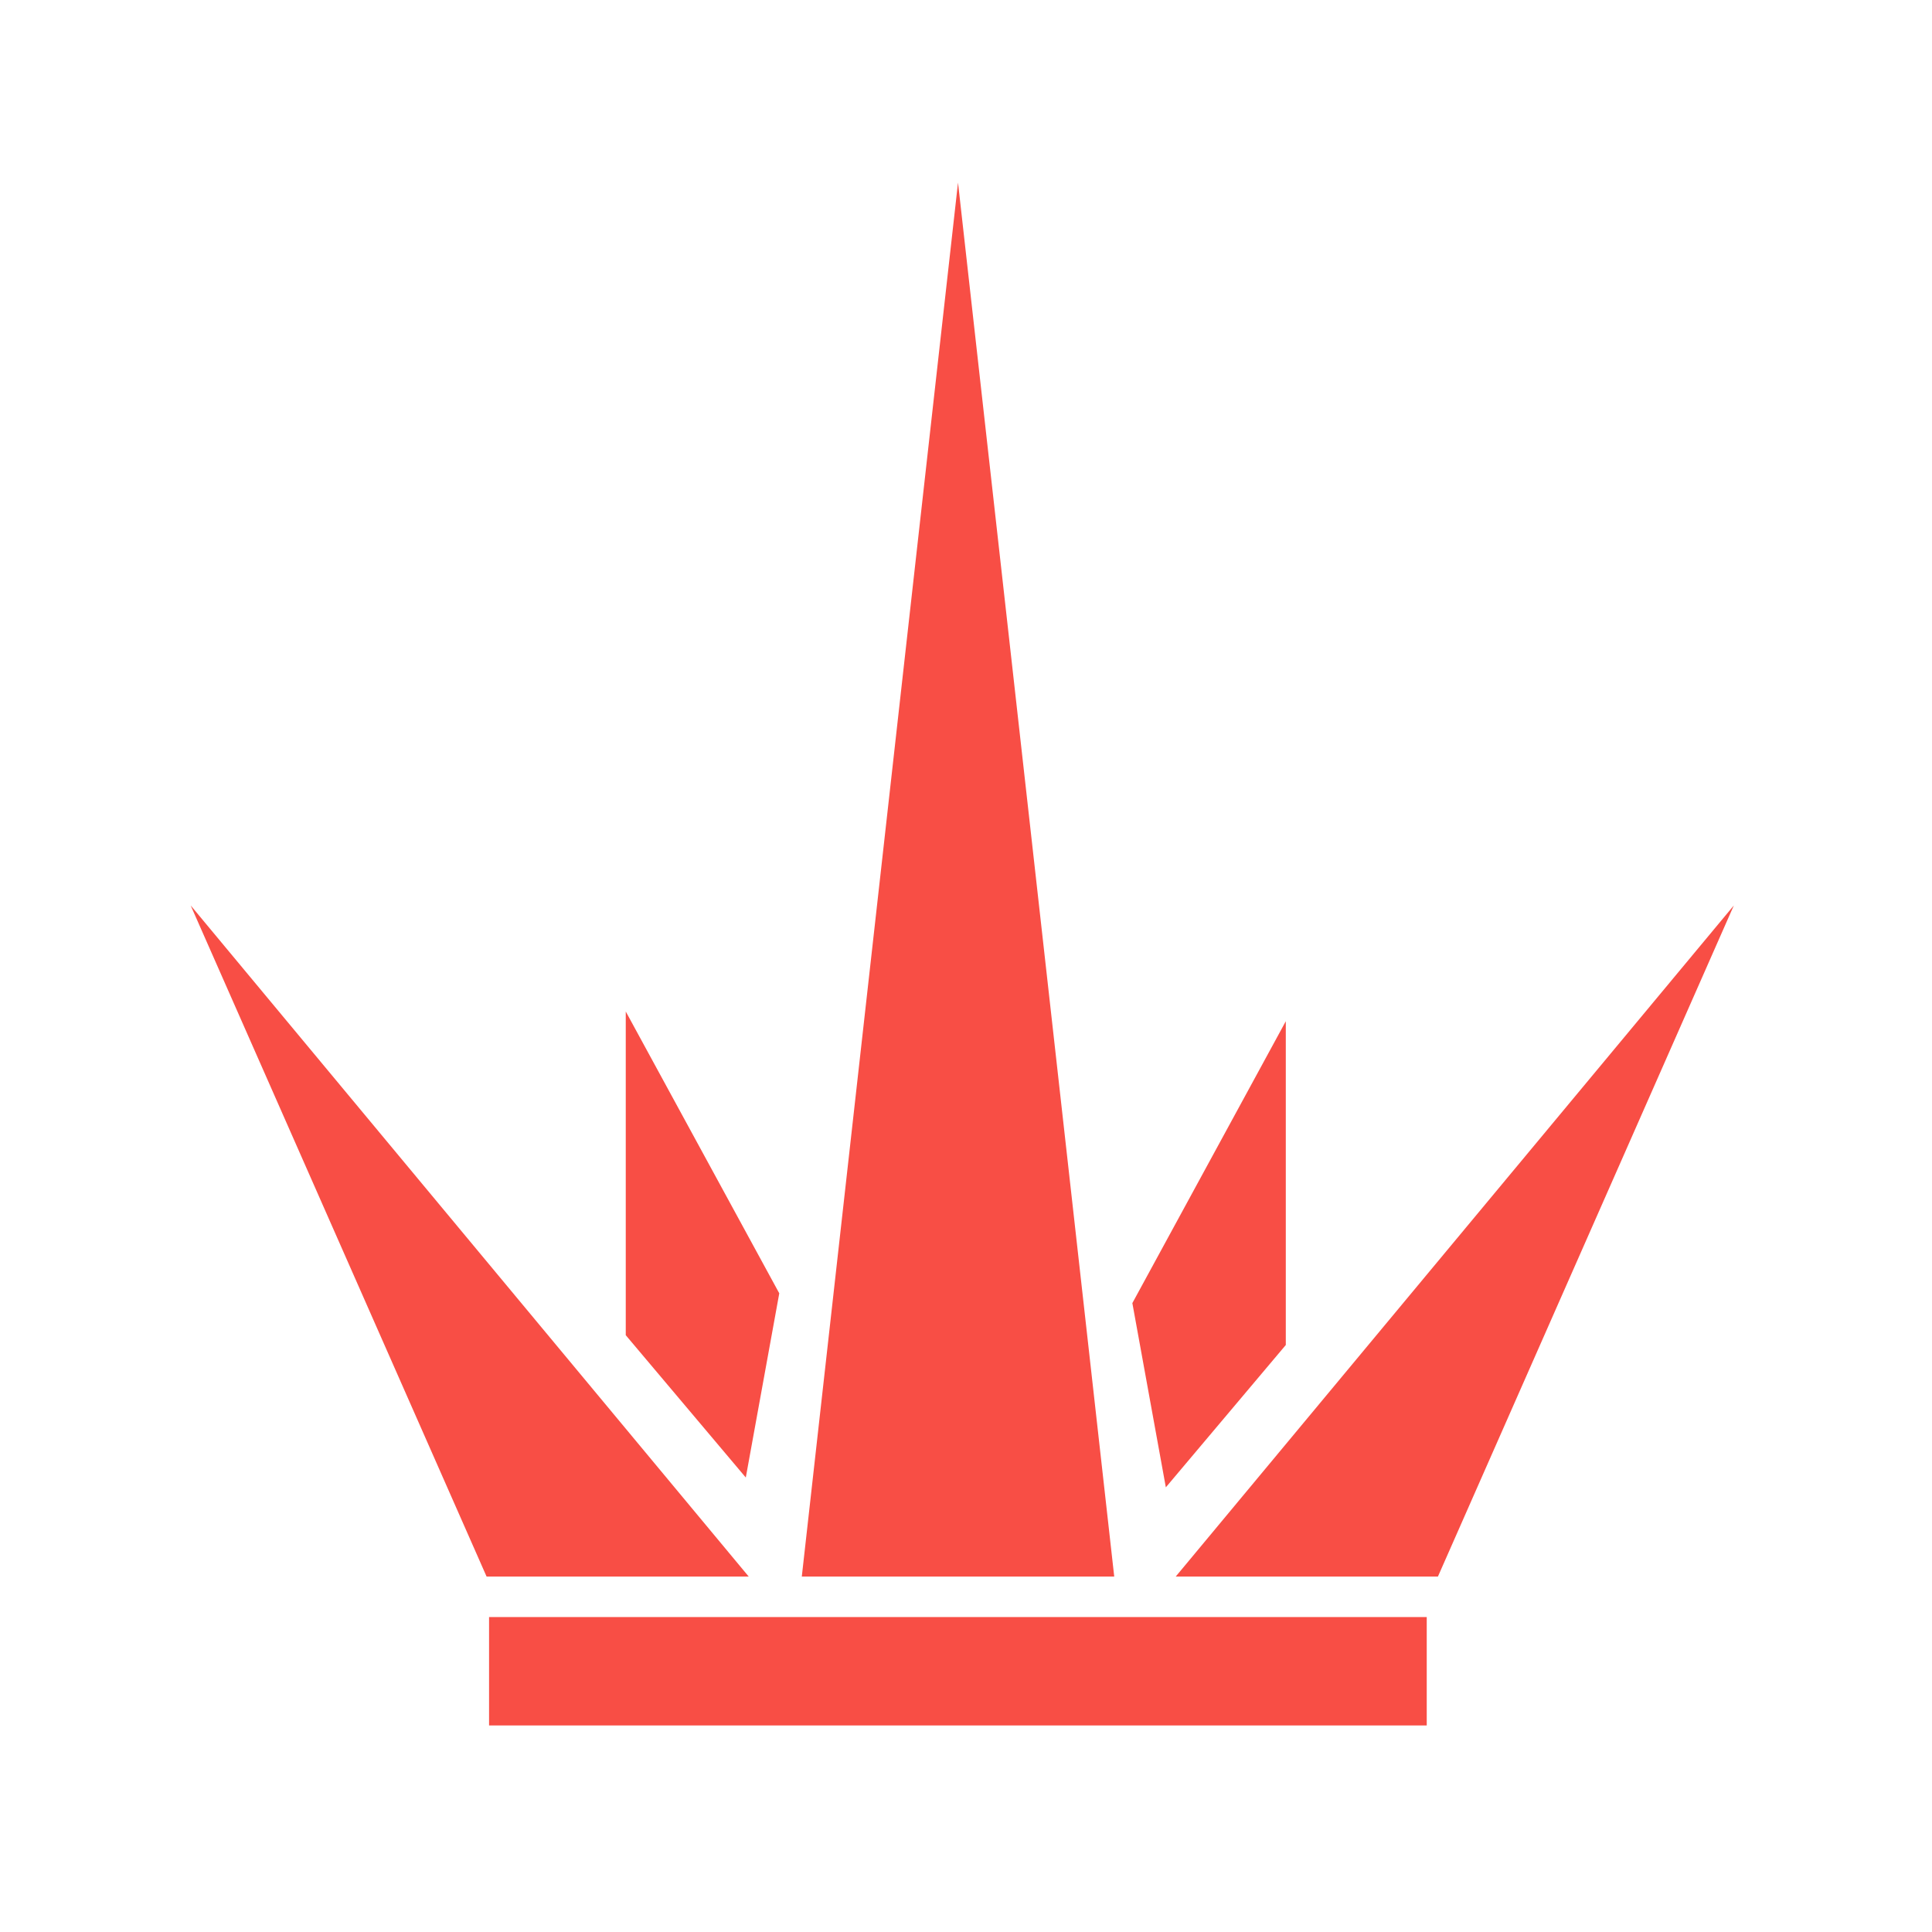 <svg xmlns="http://www.w3.org/2000/svg" version="1.1" xmlns:xlink="http://www.w3.org/1999/xlink" xmlns:svgjs="http://svgjs.dev/svgjs" width="128" height="128" viewBox="0 0 128 128"><g transform="matrix(0.805,0,0,0.805,12.231,12.039)"><svg viewBox="0 0 96 97" data-background-color="#000000" preserveAspectRatio="xMidYMid meet" height="129" width="128" xmlns="http://www.w3.org/2000/svg" xmlns:xlink="http://www.w3.org/1999/xlink"><g id="tight-bounds" transform="matrix(1,0,0,1,0.251,0.055)"><svg viewBox="0 0 95.481 95.481" height="95.481" width="95.481"><g><svg viewBox="0 0 95.481 95.481" height="95.481" width="95.481"><g><svg viewBox="0 0 95.481 95.481" height="95.481" width="95.481"><g id="textblocktransform"><svg viewBox="0 0 95.481 95.481" height="95.481" width="95.481" id="textblock"><g><svg viewBox="0 0 95.481 95.481" height="95.481" width="95.481"><g><svg viewBox="0 0 95.481 95.481" height="95.481" width="95.481"><g><svg xmlns="http://www.w3.org/2000/svg" xmlns:xlink="http://www.w3.org/1999/xlink" xml:space="preserve" style="shape-rendering:geometricPrecision;text-rendering:geometricPrecision;image-rendering:optimizeQuality;" viewBox="0 0 20 20" x="0" y="0" fill-rule="evenodd" clip-rule="evenodd" id="icon-0" width="95.481" height="95.481" class="icon-icon-0" data-fill-palette-color="accent"><g fill="#f84e45" data-fill-palette-color="accent"><polygon class="" points="9.947,0 11.972,18.07 7.922,18.07 " fill="#f84e45" data-fill-palette-color="accent"></polygon><polygon class="" points="20.004,9.37 16.168,18.07 12.769,18.07 " fill="#f84e45" data-fill-palette-color="accent"></polygon><polygon class="" points="-0,9.37 3.836,18.07 7.234,18.07 " fill="#f84e45" data-fill-palette-color="accent"></polygon><polygon class="" points="5.64,10.745 5.64,14.941 7.196,16.786 7.63,14.398 " fill="#f84e45" data-fill-palette-color="accent"></polygon><polygon class="" points="14.196,10.871 14.196,15.068 12.641,16.913 12.207,14.525 " fill="#f84e45" data-fill-palette-color="accent"></polygon><polygon class="" points="3.868,18.595 16.023,18.595 16.023,20.295 3.868,20.295 " fill="#f84e45" data-fill-palette-color="accent"></polygon></g></svg></g></svg></g></svg></g></svg></g></svg></g></svg></g><defs></defs></svg><rect width="95.481" height="95.481" fill="none" stroke="none" visibility="hidden"></rect></g></svg></g></svg>
